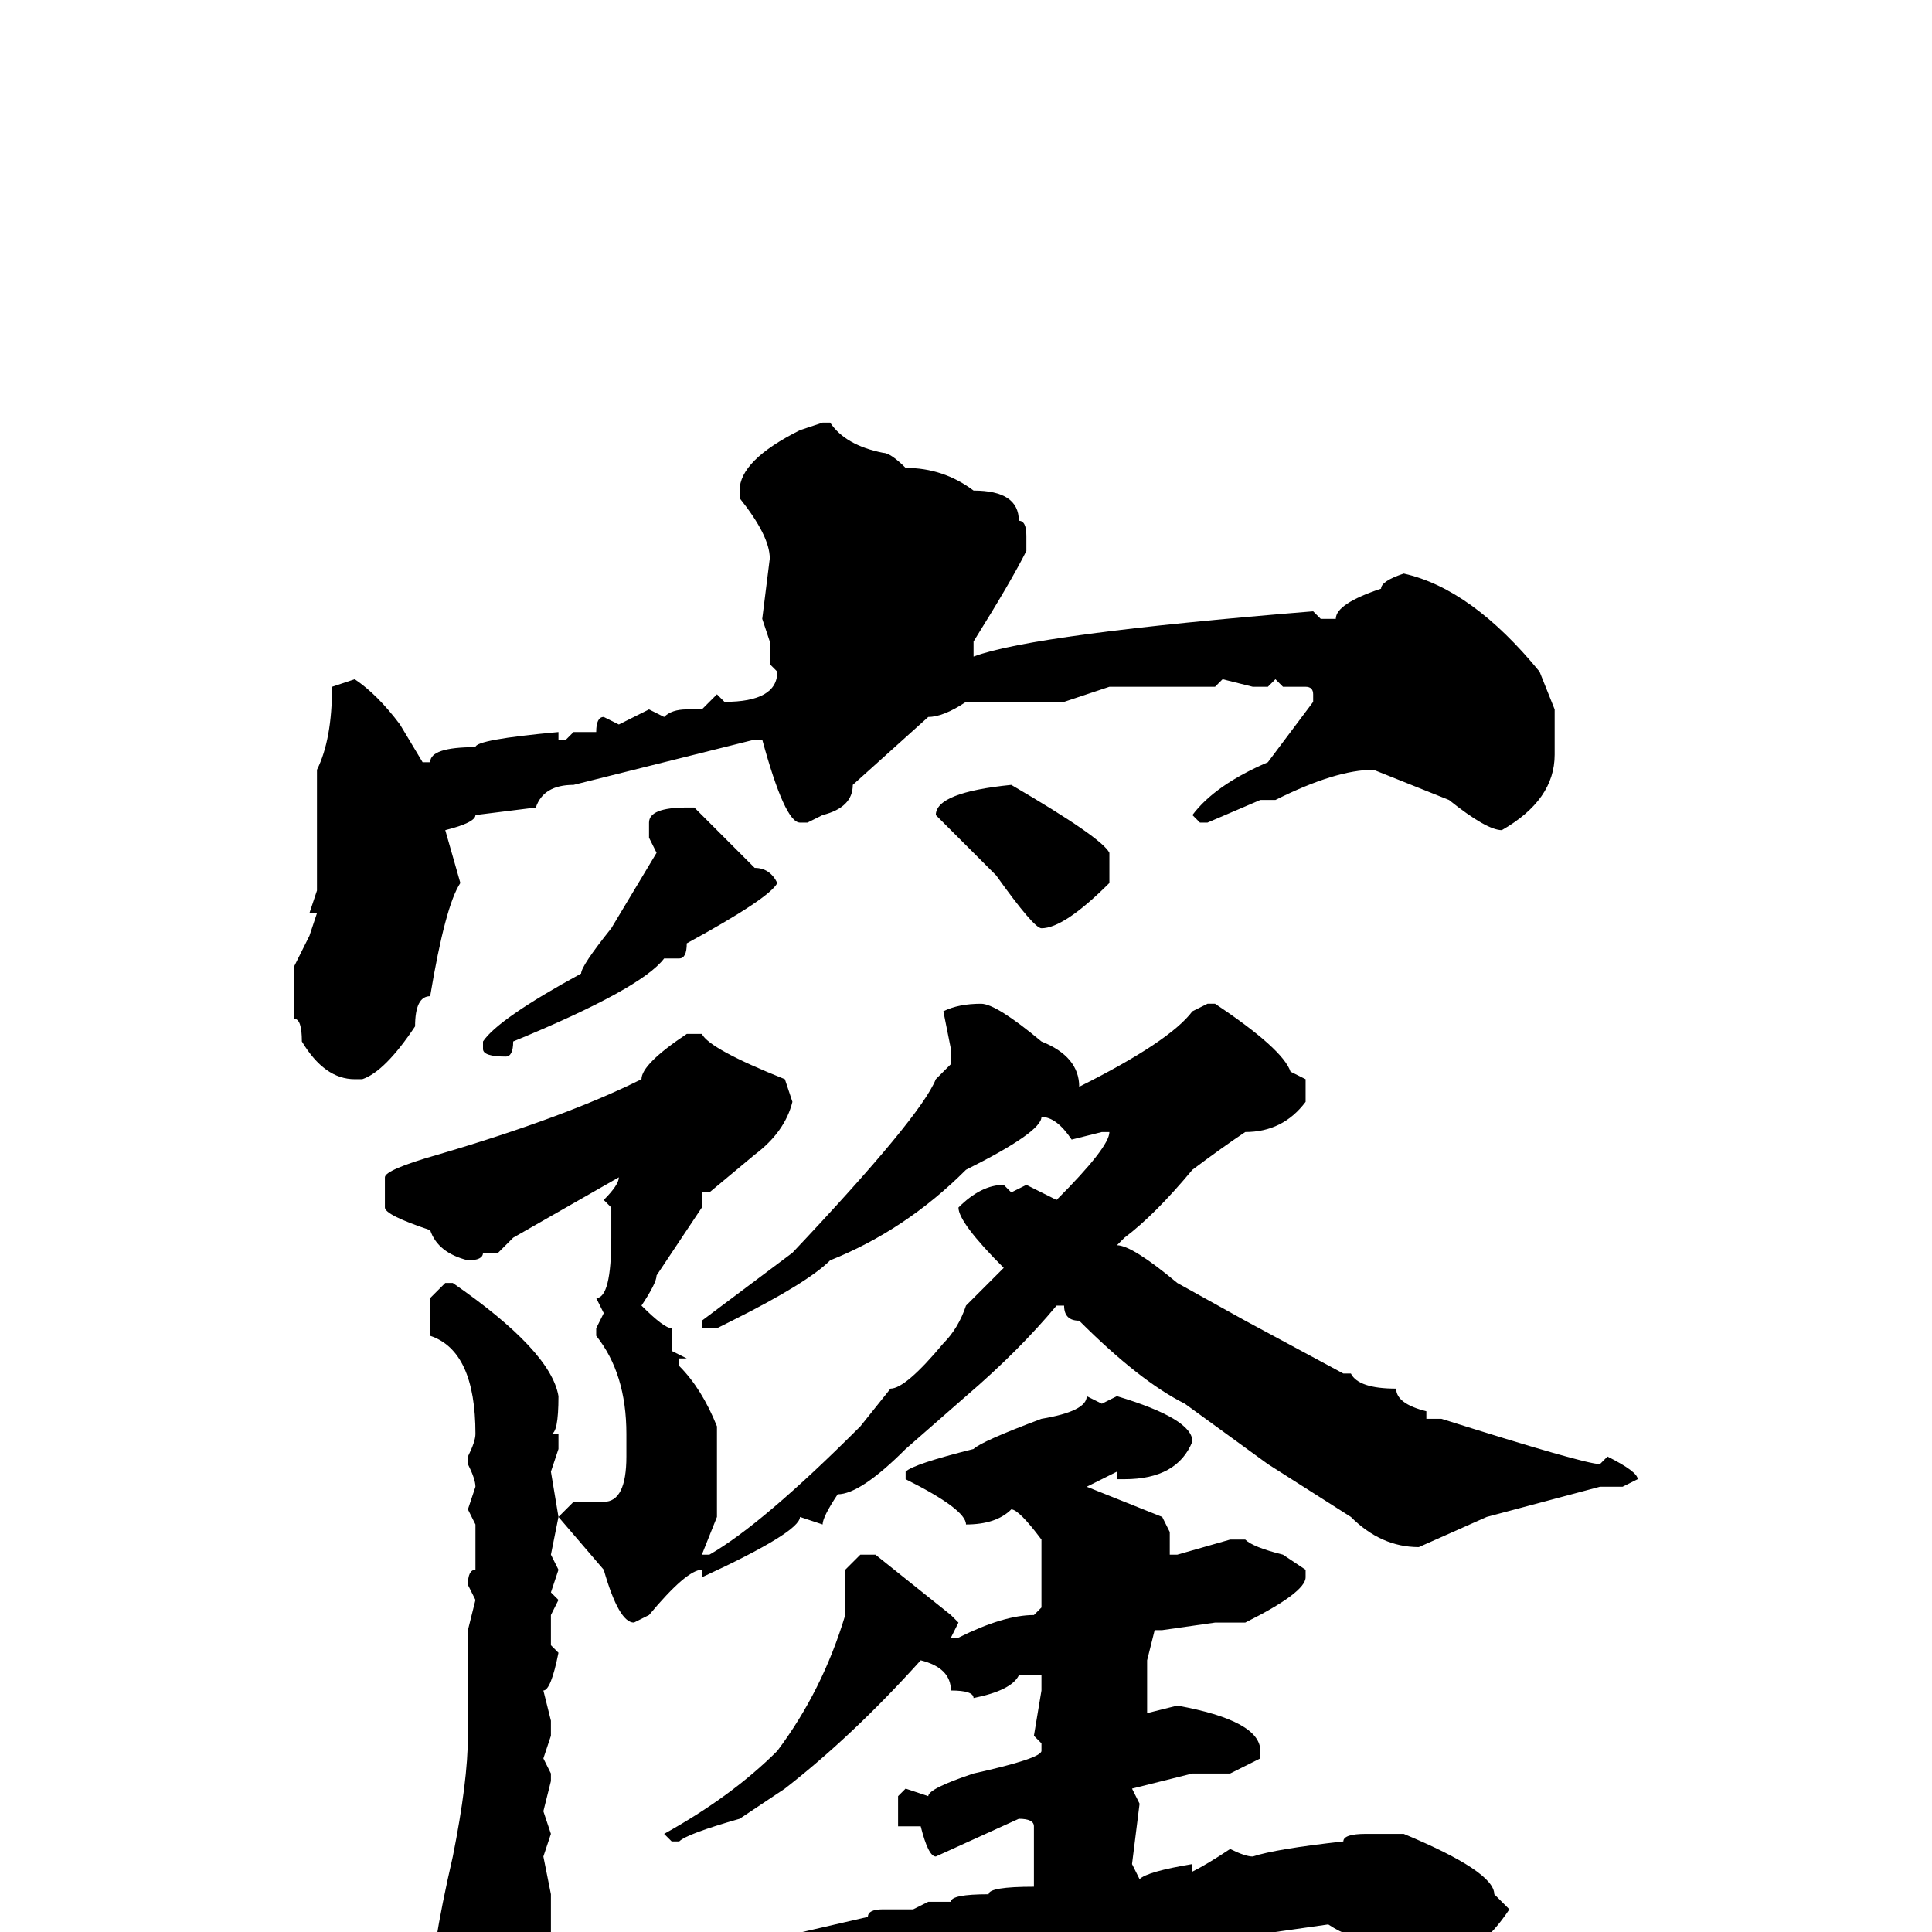 <svg xmlns="http://www.w3.org/2000/svg" viewBox="0 -256 256 256">
	<path fill="#000000" d="M109 -200H110Q112 -197 117 -196Q118 -196 120 -194Q125 -194 129 -191Q135 -191 135 -187Q136 -187 136 -185V-183Q134 -179 129 -171V-170V-169Q137 -172 174 -175L175 -174H177Q177 -176 183 -178Q183 -179 186 -180Q195 -178 204 -167L206 -162V-156Q206 -150 199 -146Q197 -146 192 -150L182 -154Q177 -154 169 -150H167L160 -147H159L158 -148Q161 -152 168 -155L174 -163V-164Q174 -165 173 -165H170L169 -166L168 -165H166L162 -166L161 -165H159H155H149H147L141 -163H138H131H128Q125 -161 123 -161L113 -152Q113 -149 109 -148L107 -147H106Q104 -147 101 -158H100L76 -152Q72 -152 71 -149L63 -148Q63 -147 59 -146L61 -139Q59 -136 57 -124Q55 -124 55 -120Q51 -114 48 -113H47Q43 -113 40 -118Q40 -121 39 -121V-125V-128L41 -132L42 -135H41L42 -138V-154Q44 -158 44 -165L47 -166Q50 -164 53 -160L56 -155H57Q57 -157 63 -157Q63 -158 74 -159V-158H75L76 -159H79Q79 -161 80 -161L82 -160L86 -162L88 -161Q89 -162 91 -162H93L95 -164L96 -163Q103 -163 103 -167L102 -168V-171L101 -174L102 -182Q102 -185 98 -190V-191Q98 -195 106 -199ZM134 -152Q146 -145 147 -143V-139Q141 -133 138 -133Q137 -133 132 -140L124 -148Q124 -151 134 -152ZM91 -149H92L100 -141Q102 -141 103 -139Q102 -137 91 -131Q91 -129 90 -129H88Q85 -125 68 -118Q68 -116 67 -116Q64 -116 64 -117V-118Q66 -121 77 -127Q77 -128 81 -133L87 -143L86 -145V-147Q86 -149 91 -149ZM130 -123Q132 -123 138 -118Q143 -116 143 -112Q155 -118 158 -122L160 -123H161Q170 -117 171 -114L173 -113V-110Q170 -106 165 -106Q162 -104 158 -101Q153 -95 149 -92L148 -91Q150 -91 156 -86L165 -81L178 -74H179Q180 -72 185 -72Q185 -70 189 -69V-68H191Q210 -62 212 -62L213 -63Q217 -61 217 -60L215 -59H212L197 -55L188 -51Q183 -51 179 -55L168 -62L157 -70Q151 -73 143 -81Q141 -81 141 -83H140Q135 -77 128 -71L120 -64Q114 -58 111 -58Q109 -55 109 -54L106 -55Q106 -53 93 -47V-48Q91 -48 86 -42L84 -41Q82 -41 80 -48L74 -55L76 -57H80Q83 -57 83 -63V-66Q83 -74 79 -79V-80L80 -82L79 -84Q81 -84 81 -92V-94V-96L80 -97Q82 -99 82 -100L68 -92L66 -90H64Q64 -89 62 -89Q58 -90 57 -93Q51 -95 51 -96V-100Q51 -101 58 -103Q75 -108 85 -113Q85 -115 91 -119H93Q94 -117 104 -113L105 -110Q104 -106 100 -103L94 -98H93V-96L87 -87Q87 -86 85 -83Q88 -80 89 -80V-77L91 -76H90V-75Q93 -72 95 -67V-55L93 -50H94Q101 -54 114 -67L118 -72Q120 -72 125 -78Q127 -80 128 -83Q131 -86 133 -88Q127 -94 127 -96Q130 -99 133 -99L134 -98L136 -99L140 -97Q147 -104 147 -106H146L142 -105Q140 -108 138 -108Q138 -106 128 -101Q120 -93 110 -89Q107 -86 97 -81L95 -80H93V-81L105 -90Q122 -108 124 -113L126 -115V-117L125 -122Q127 -123 130 -123ZM59 -86H60Q73 -77 74 -71Q74 -66 73 -66H74V-64L73 -61L74 -55L73 -50L74 -48L73 -45L74 -44L73 -42V-41V-38L74 -37Q73 -32 72 -32L73 -28V-26L72 -23L73 -21V-20L72 -16L73 -13L72 -10L73 -5V2L72 7L73 9L72 16Q71 17 69 21Q67 22 65 24H62Q58 20 58 11Q57 11 57 9Q57 3 60 -10Q62 -20 62 -26V-28V-31V-32V-35V-40L63 -44L62 -46Q62 -48 63 -48V-49V-54L62 -56L63 -59Q63 -60 62 -62V-63Q63 -65 63 -66Q63 -77 57 -79V-81V-84ZM144 -71L146 -70L148 -71Q158 -68 158 -65Q156 -60 149 -60H148V-61L144 -59L154 -55L155 -53V-50H156L163 -52H165Q166 -51 170 -50L173 -48V-47Q173 -45 165 -41H161L154 -40H153L152 -36V-35V-32V-30V-29L156 -30Q167 -28 167 -24V-23L163 -21H158L150 -19L151 -17L150 -9L151 -7Q152 -8 158 -9V-8Q160 -9 163 -11Q165 -10 166 -10Q169 -11 178 -12Q178 -13 181 -13H186Q198 -8 198 -5L200 -3Q196 3 192 3Q189 3 187 1H182Q179 1 176 -1L169 0H167H158H156L150 1H147H143Q134 2 126 5Q124 5 116 9Q112 9 106 13Q102 14 101 14Q98 11 90 4Q90 2 102 1L115 -2Q115 -3 117 -3H121L123 -4H126Q126 -5 131 -5Q131 -6 137 -6V-14Q137 -15 135 -15L124 -10Q123 -10 122 -14H120H119V-18L120 -19L123 -18Q123 -19 129 -21Q138 -23 138 -24V-25L137 -26L138 -32V-34H135Q134 -32 129 -31Q129 -32 126 -32Q126 -35 122 -36Q113 -26 104 -19L98 -15Q91 -13 90 -12H89L88 -13Q97 -18 103 -24Q109 -32 112 -42V-48L114 -50H116L126 -42L127 -41L126 -39H127Q133 -42 137 -42L138 -43V-52Q135 -56 134 -56Q132 -54 128 -54Q128 -56 120 -60V-61Q121 -62 129 -64Q130 -65 138 -68Q144 -69 144 -71Z"/>
</svg>